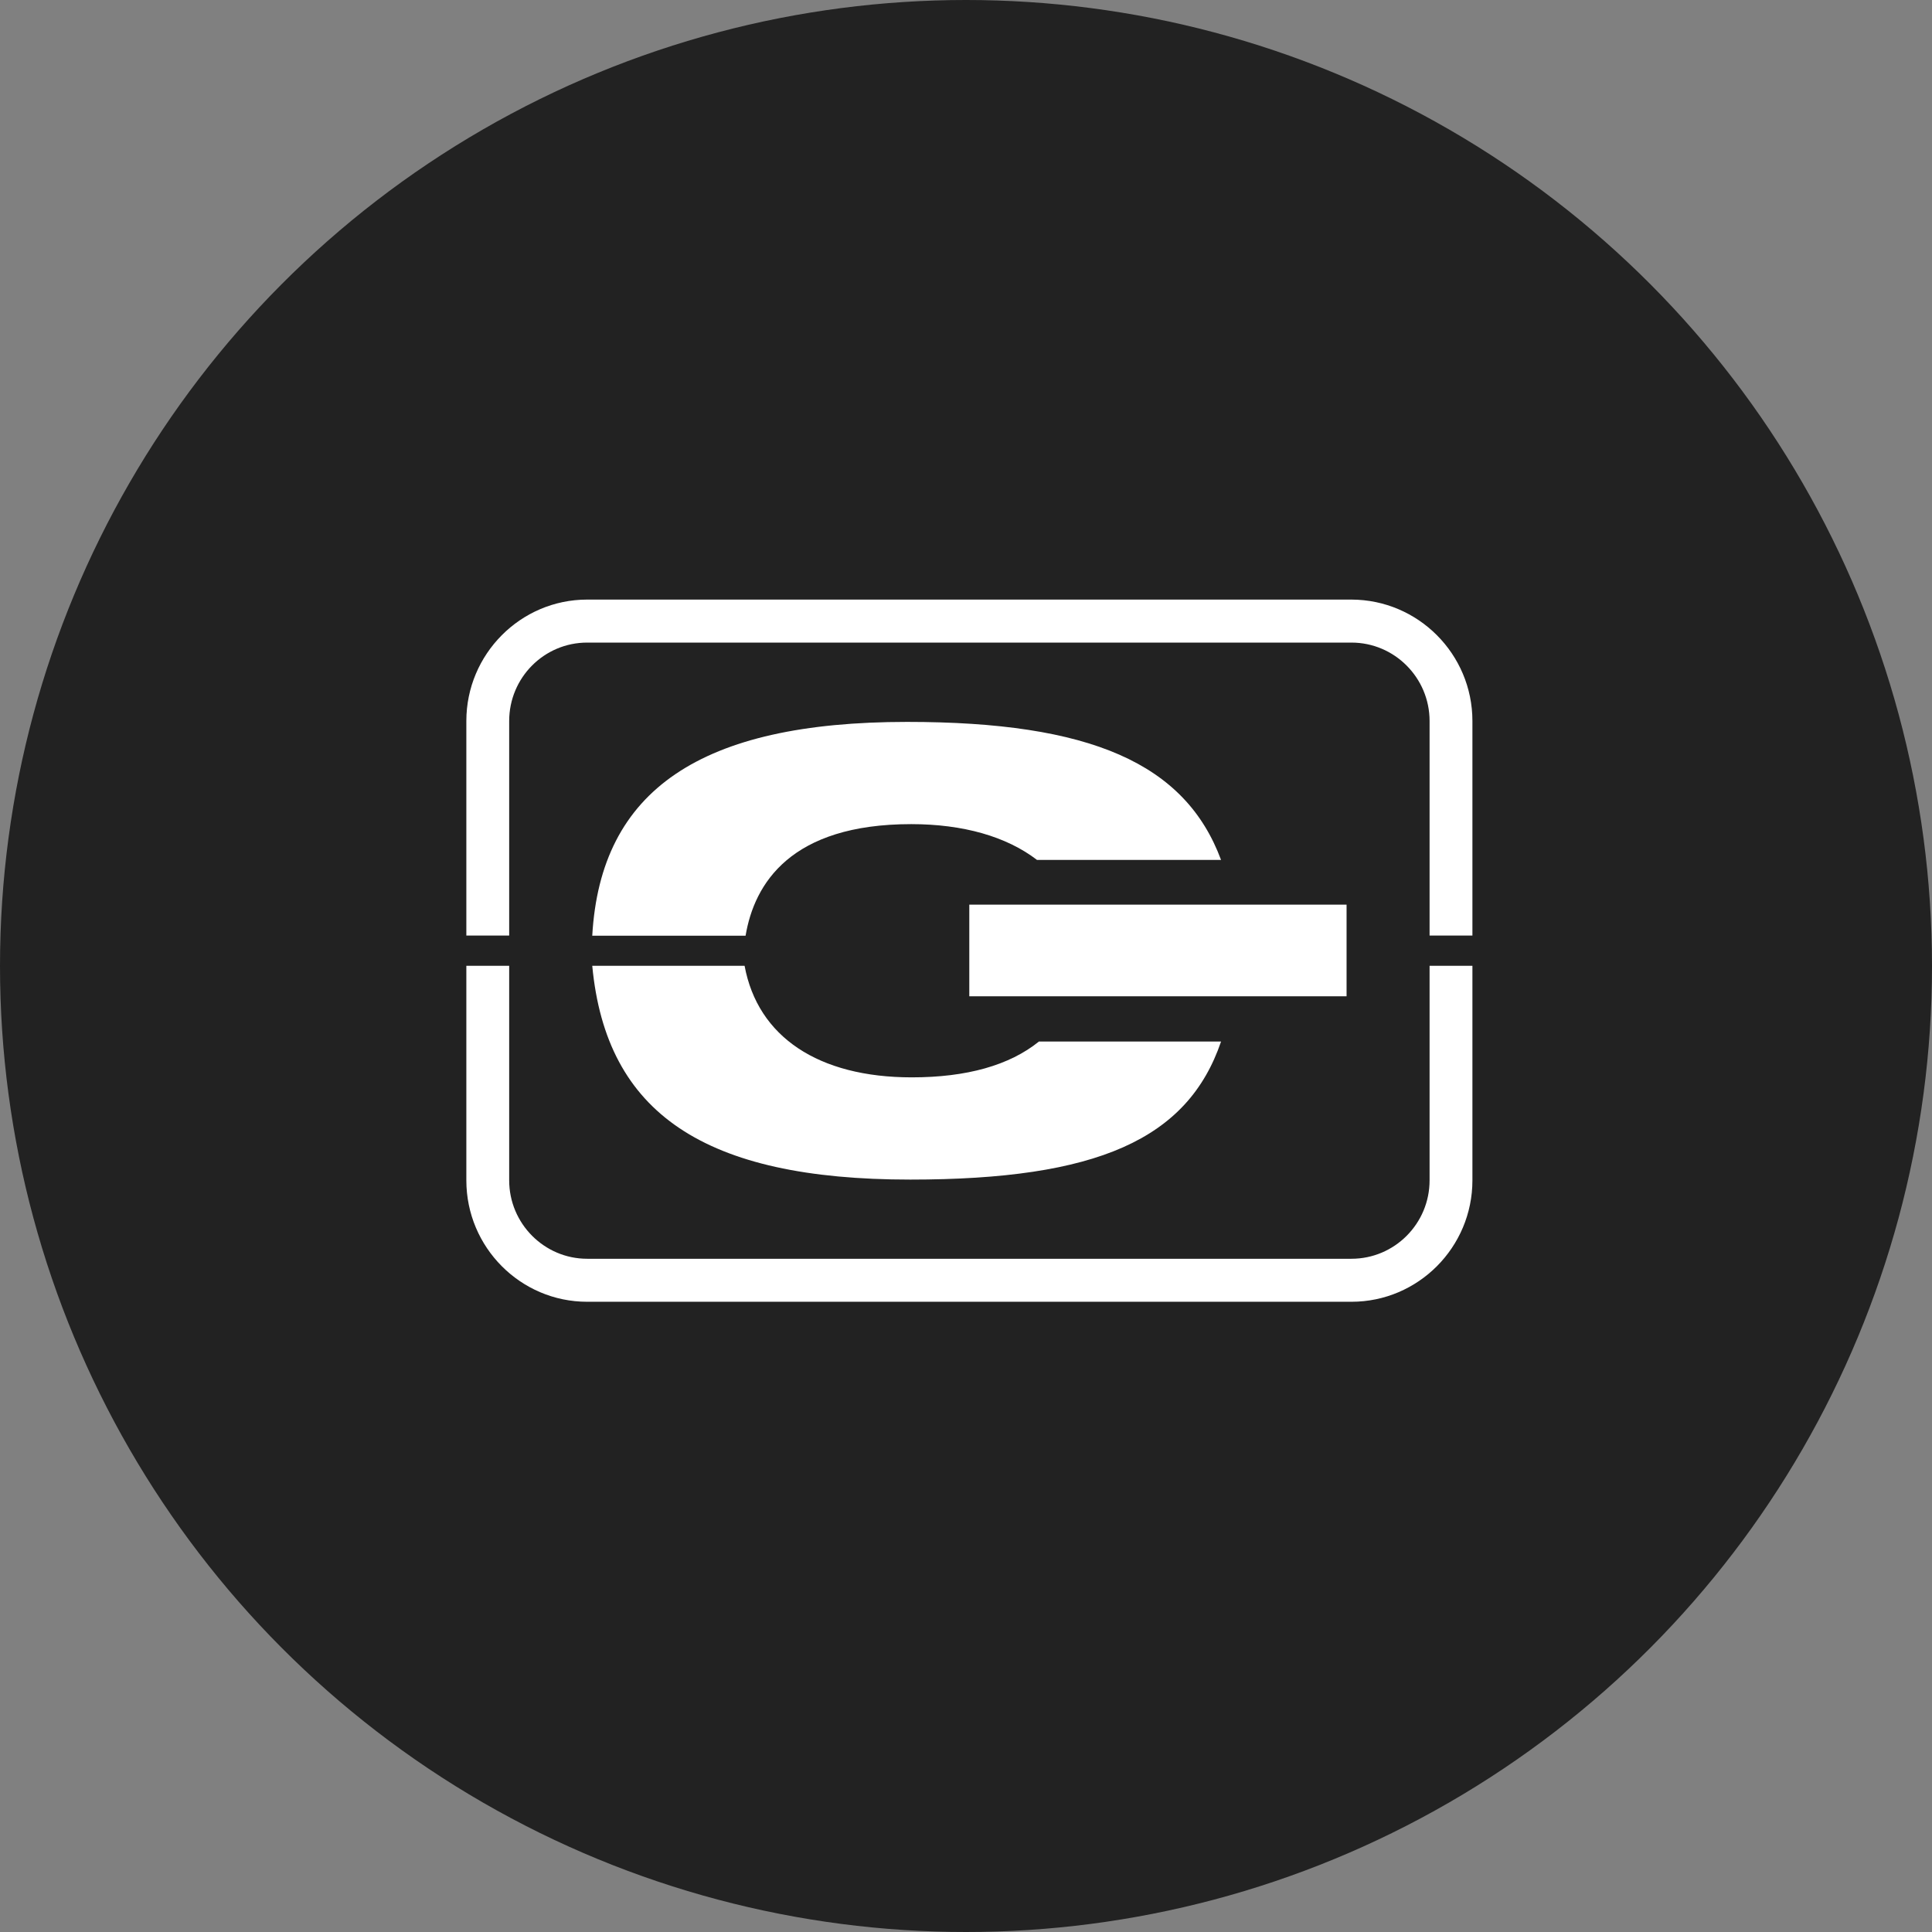 <svg width="58" height="58" viewBox="0 0 58 58" fill="none" xmlns="http://www.w3.org/2000/svg">
<rect x="0" y="0" width="58" height="58" fill="#808080" stroke="none"/>
<circle cx="29" cy="29" r="29" fill="#222222"/>
<path fill-rule="evenodd" clip-rule="evenodd" d="M44.203 21.645V28.086L42.917 28.086V21.645C42.917 20.35 41.866 19.291 40.572 19.291H17.627C16.333 19.291 15.286 20.346 15.286 21.645V28.086L14 28.086V21.645C14 19.638 15.628 18 17.627 18H40.572C42.576 18.004 44.203 19.638 44.203 21.645ZM36.657 25.816H31.132C30.217 25.113 28.914 24.741 27.355 24.741C23.739 24.741 22.646 26.523 22.383 28.09H17.78C18.029 23.715 21.038 21.672 27.23 21.672C32.737 21.672 35.58 22.916 36.657 25.816ZM36.657 31.268C35.656 34.206 32.928 35.412 27.328 35.412C21.152 35.412 18.198 33.43 17.78 28.994H22.353C22.748 31.126 24.566 32.343 27.373 32.343C29.021 32.343 30.305 31.982 31.189 31.268H36.657ZM40.425 27.158H29.099V29.909H40.425V27.158ZM44.203 35.435V28.994H42.917V35.435C42.917 36.734 41.866 37.789 40.572 37.789L17.627 37.789C16.337 37.789 15.286 36.73 15.286 35.435V28.994H14V35.435C14 37.446 15.628 39.08 17.627 39.08H40.572C42.576 39.08 44.203 37.442 44.203 35.435Z" fill="white"/>
</svg>
